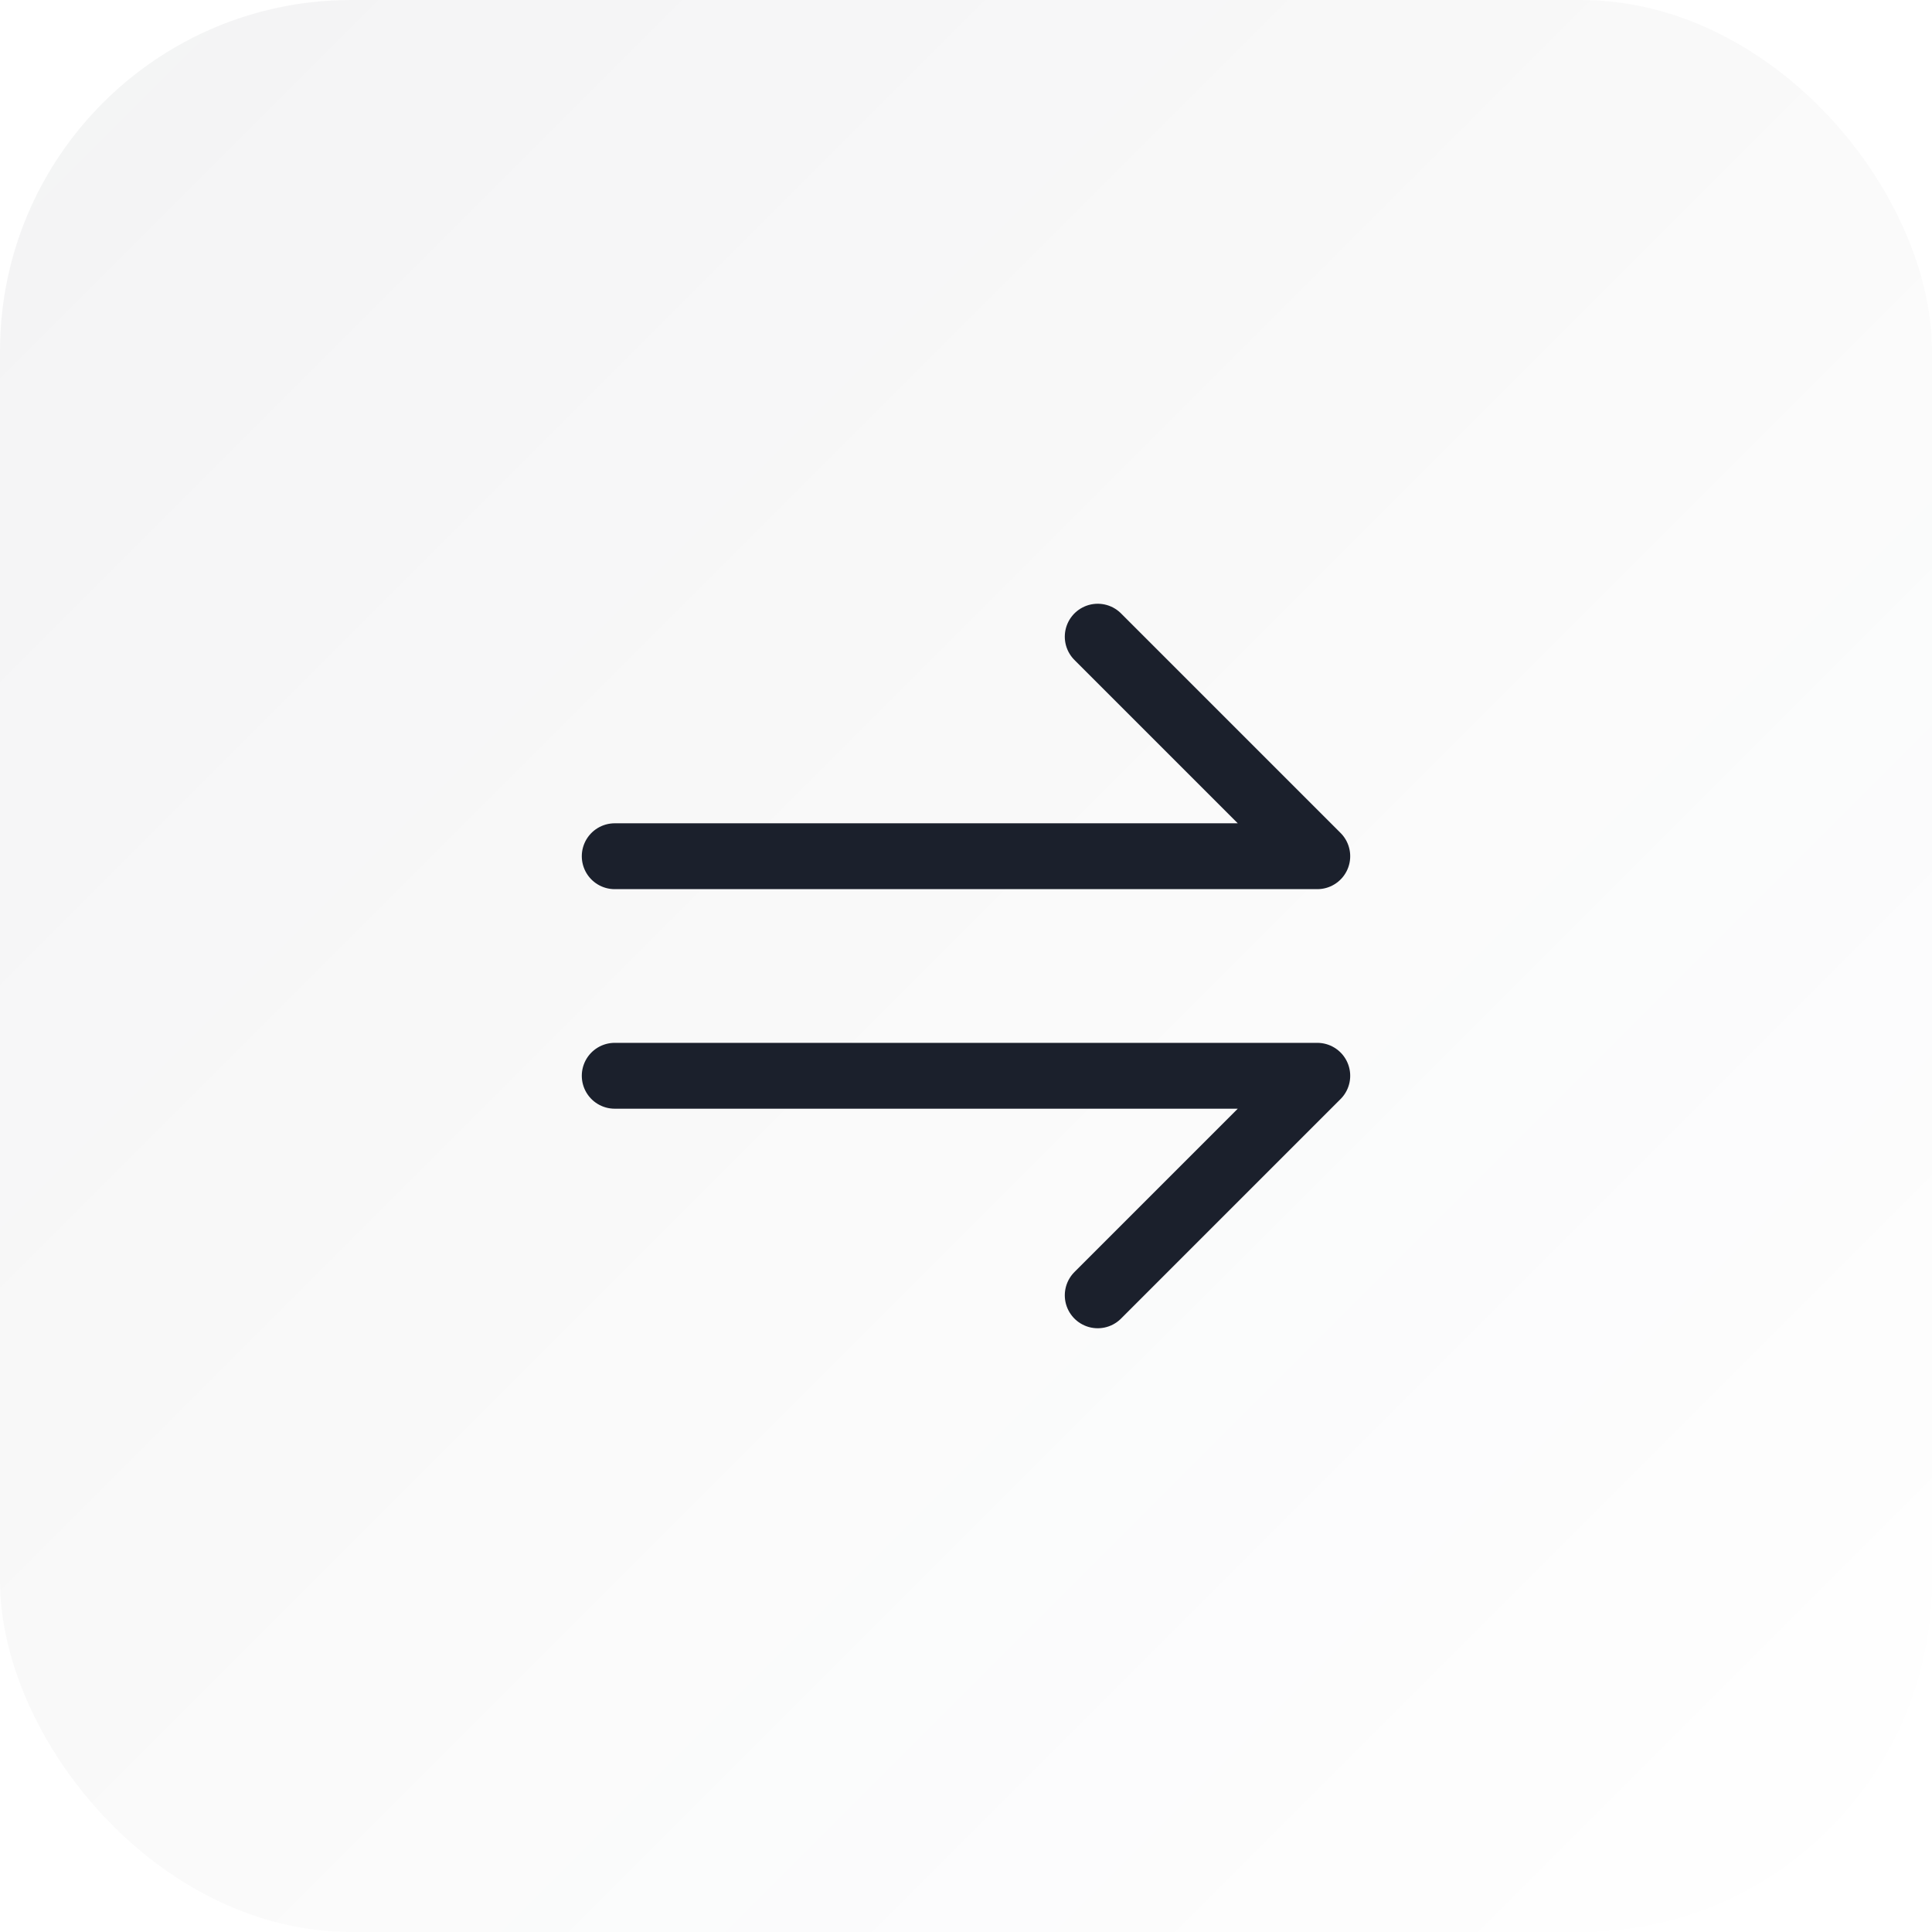 <svg width="44" height="44" viewBox="0 0 44 44" fill="none" xmlns="http://www.w3.org/2000/svg">
<rect width="44" height="44" rx="8" fill="url(#paint0_linear_5145_24902)"/>
<path d="M14 19.5H30L25 14.5M14 24.5H30L25 29.5" stroke="#1B202C" stroke-width="1.5" stroke-linecap="round" stroke-linejoin="round"/>
<defs>
<linearGradient id="paint0_linear_5145_24902" x1="0" y1="0" x2="44" y2="44" gradientUnits="userSpaceOnUse">
<stop stop-color="#1B202C" stop-opacity="0.05"/>
<stop offset="1" stop-color="#1B202C" stop-opacity="0"/>
</linearGradient>
</defs>
</svg>
